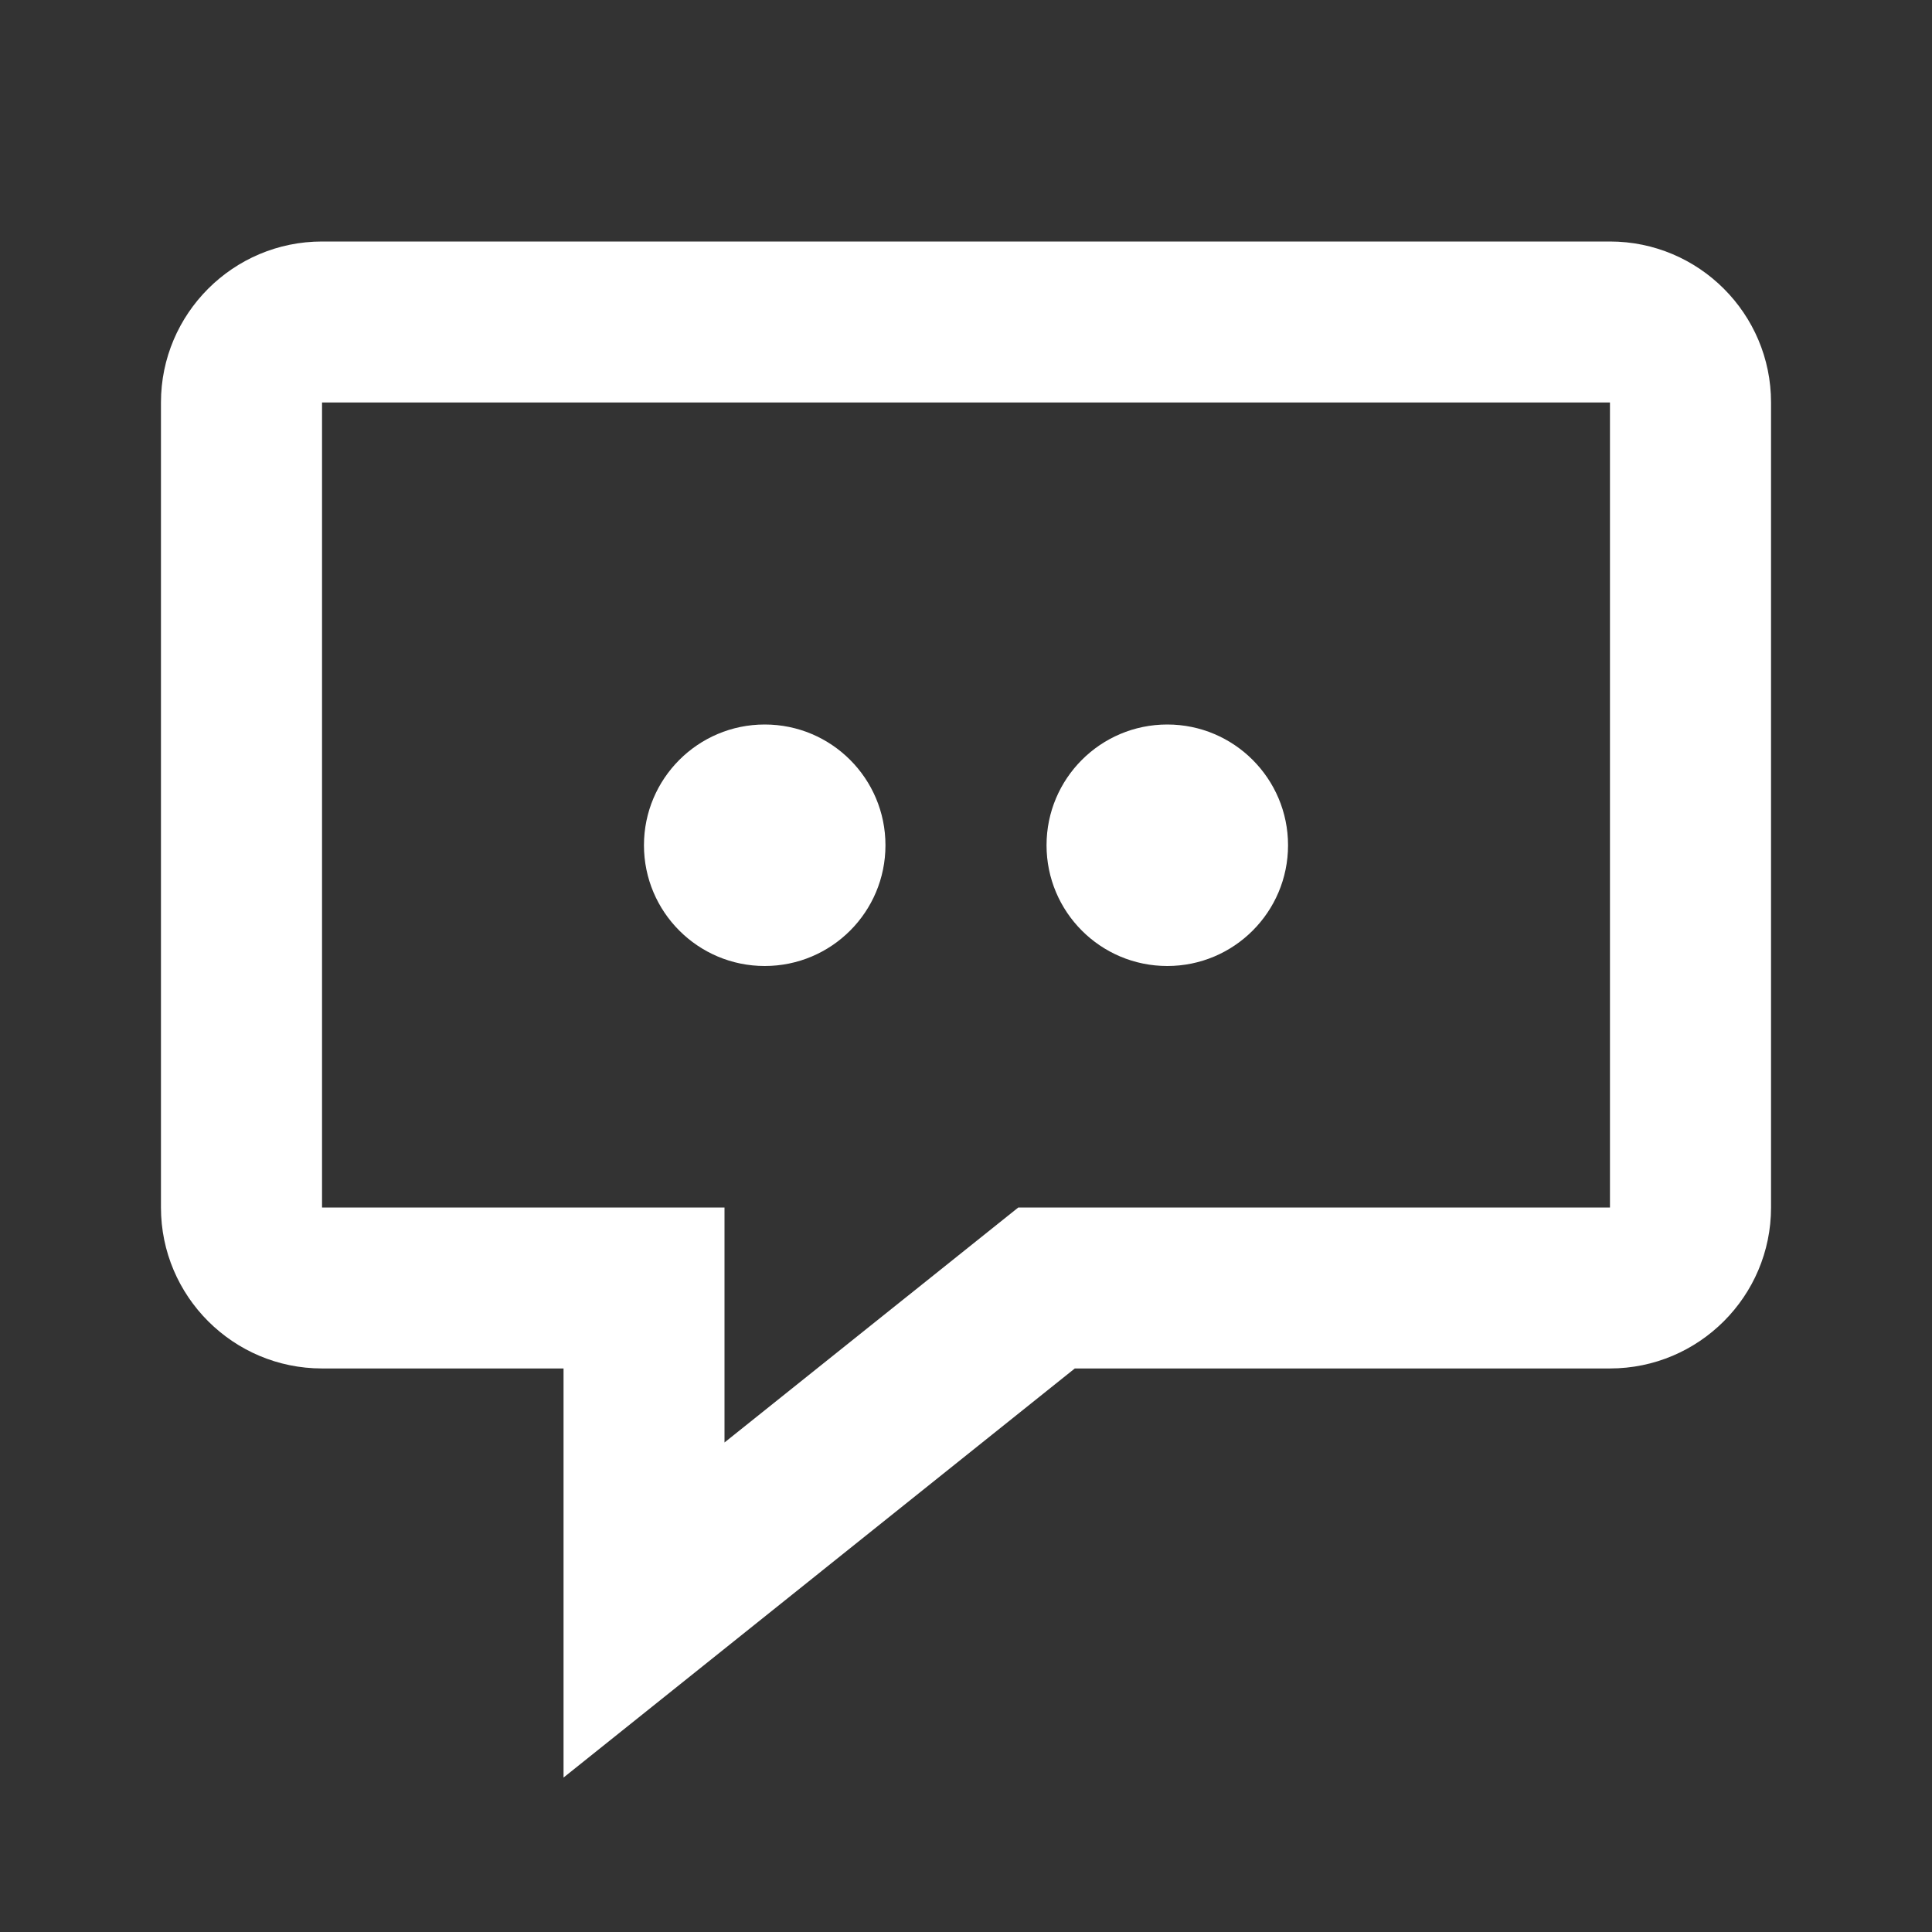 <svg width="16" height="16" viewBox="0 0 16 16" fill="none" xmlns="http://www.w3.org/2000/svg">
<rect x="0" y="0" width="16" height="16" fill="#333333" stroke="none"/>
<path d="M13.333 2H2.667C1.931 2 1.333 2.598 1.333 3.333V10C1.333 10.735 1.931 11.333 2.667 11.333H4.667V14.721L8.901 11.333H13.333C14.069 11.333 14.667 10.735 14.667 10V3.333C14.667 2.598 14.069 2 13.333 2ZM13.333 10H8.433L6 11.946V10H2.667V3.333H13.333V10Z" fill="white"/>
<path d="M6.333 8C6.886 8 7.333 7.552 7.333 7C7.333 6.448 6.886 6 6.333 6C5.781 6 5.333 6.448 5.333 7C5.333 7.552 5.781 8 6.333 8Z" fill="white"/>
<path d="M9.667 8C10.219 8 10.667 7.552 10.667 7C10.667 6.448 10.219 6 9.667 6C9.114 6 8.667 6.448 8.667 7C8.667 7.552 9.114 8 9.667 8Z" fill="white"/>
</svg>
